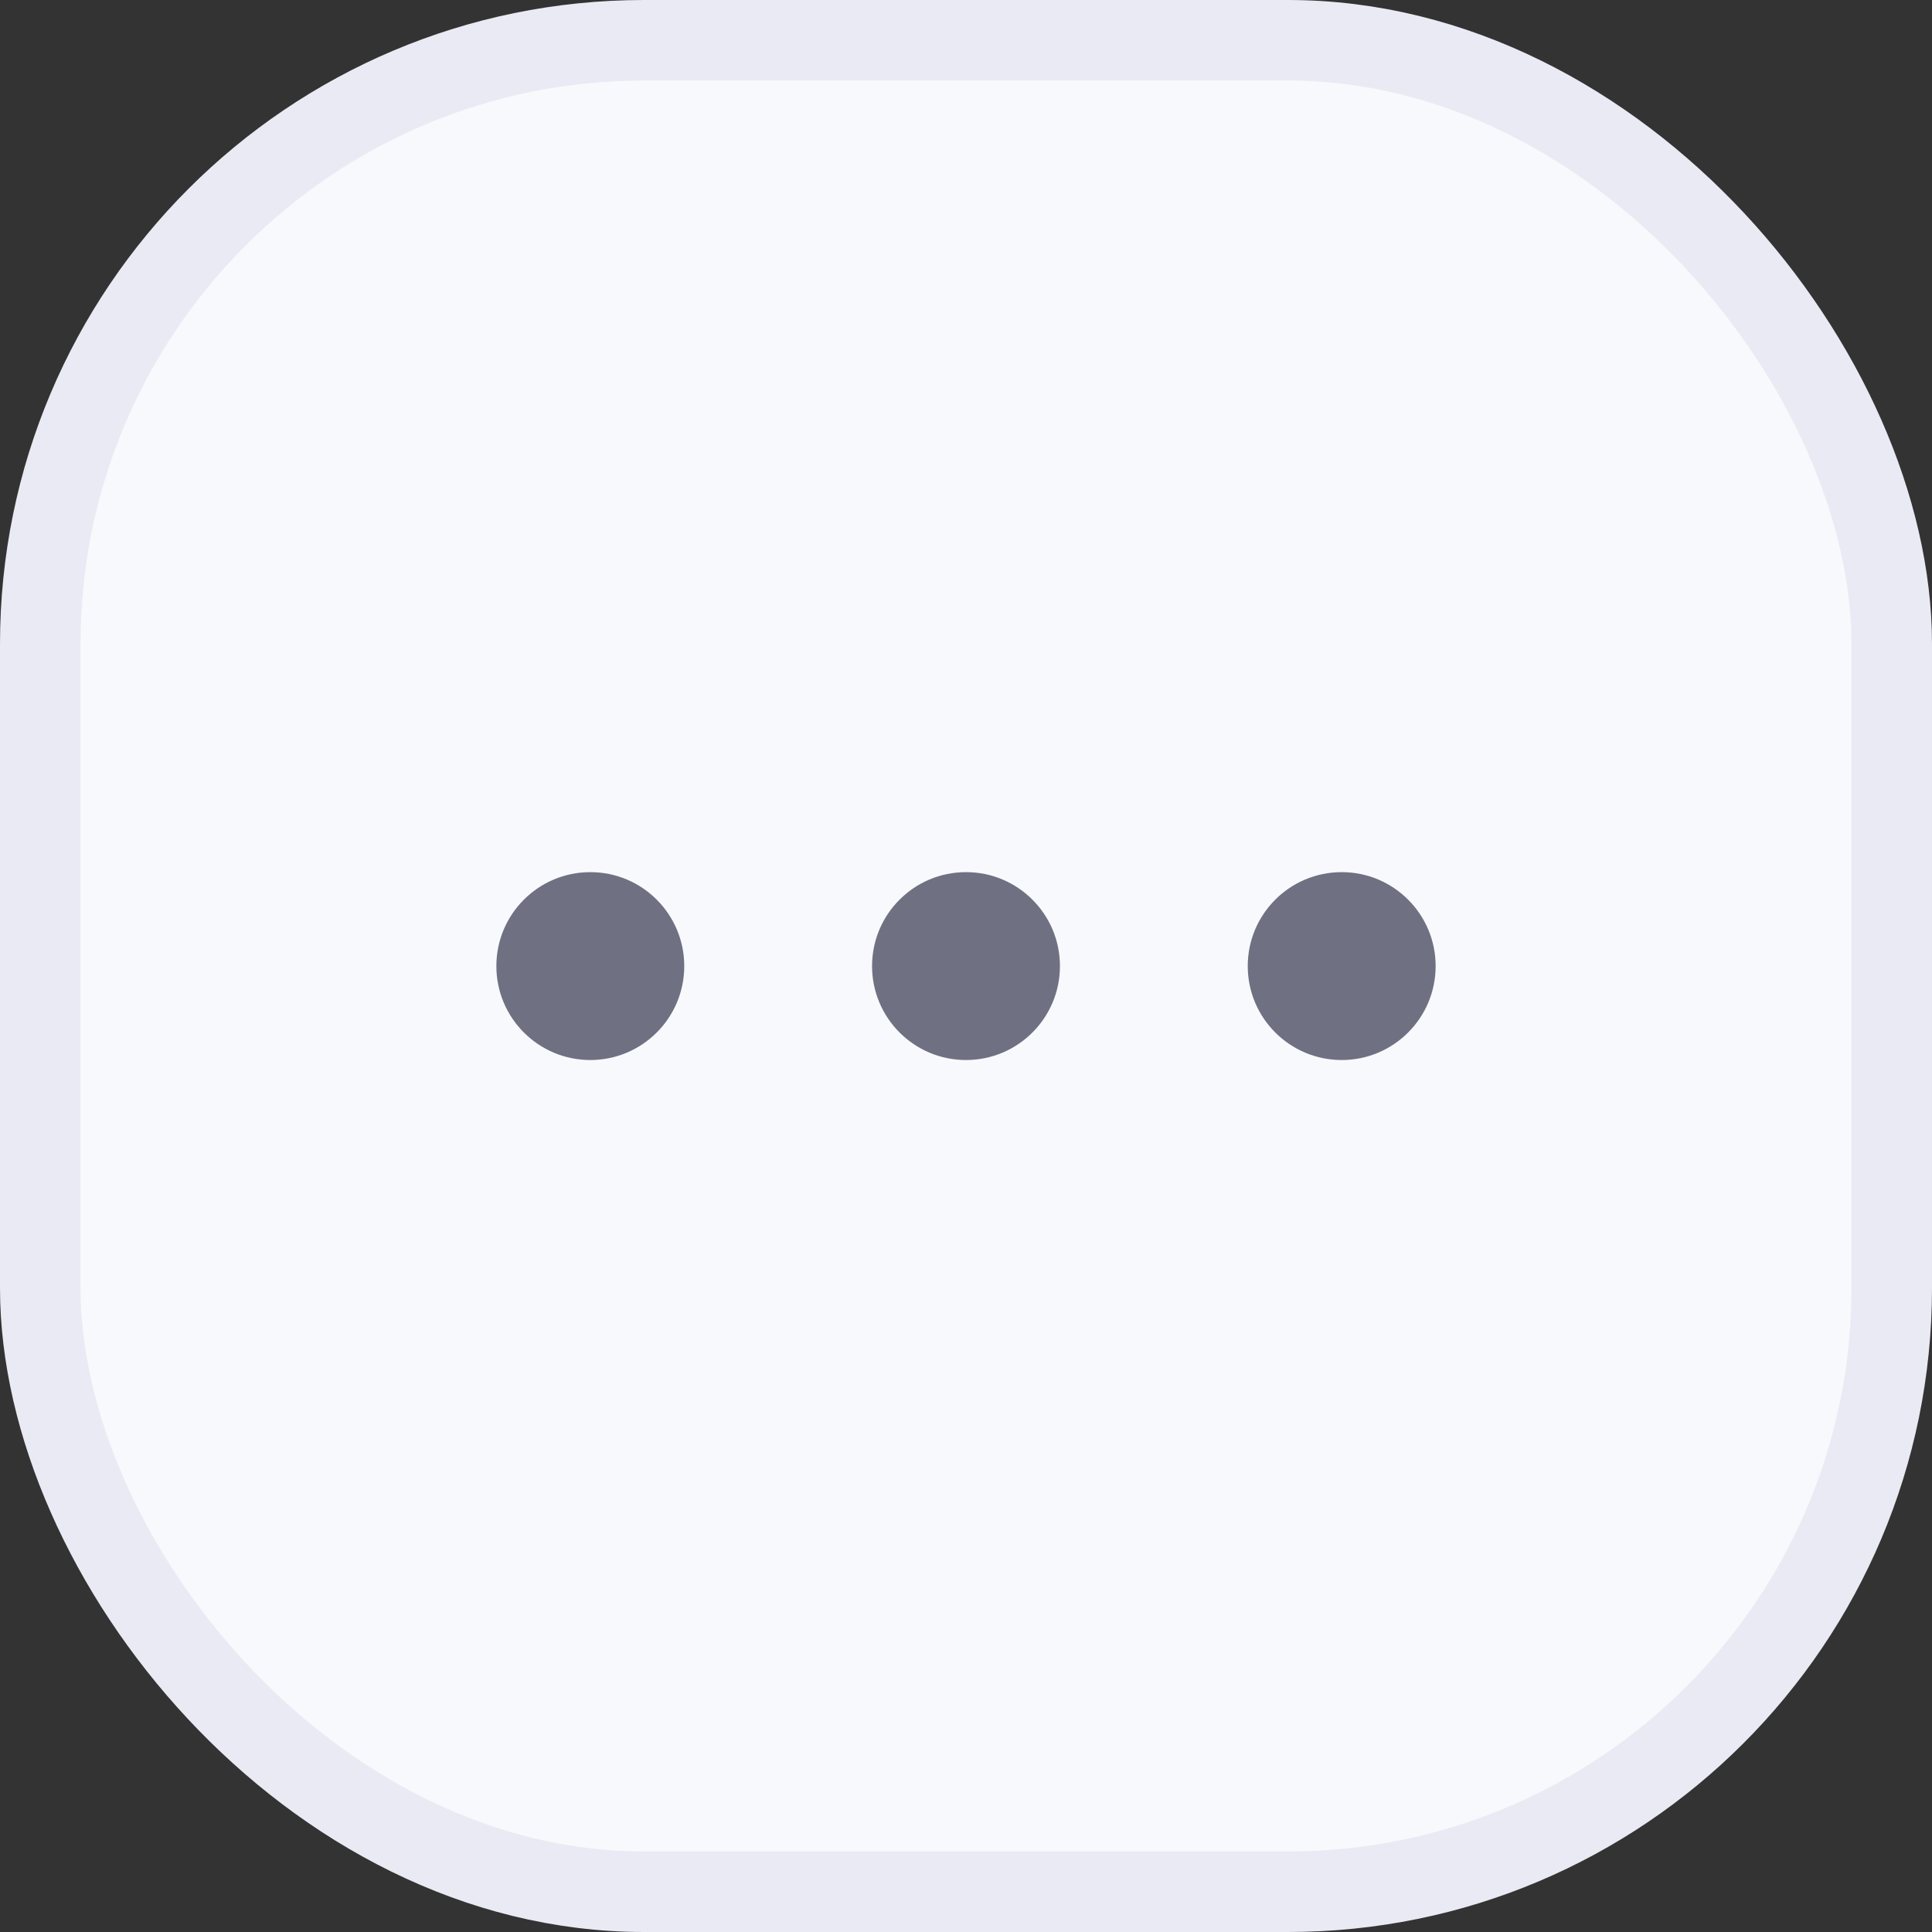 <svg width="24" height="24" viewBox="0 0 24 24" fill="none" xmlns="http://www.w3.org/2000/svg">
<rect x="0" y="0" width="24" height="24" fill="#333333" stroke="none"/>
<rect x="0.5" y="0.5" width="23" height="23" rx="7.5" fill="#F7F9FC" stroke="#E9EAF3"/>
<circle cx="7.333" cy="12.001" r="1.167" fill="#6F7182"/>
<circle cx="12" cy="12.001" r="1.167" fill="#6F7182"/>
<circle cx="16.667" cy="12.001" r="1.167" fill="#6F7182"/>
</svg>
